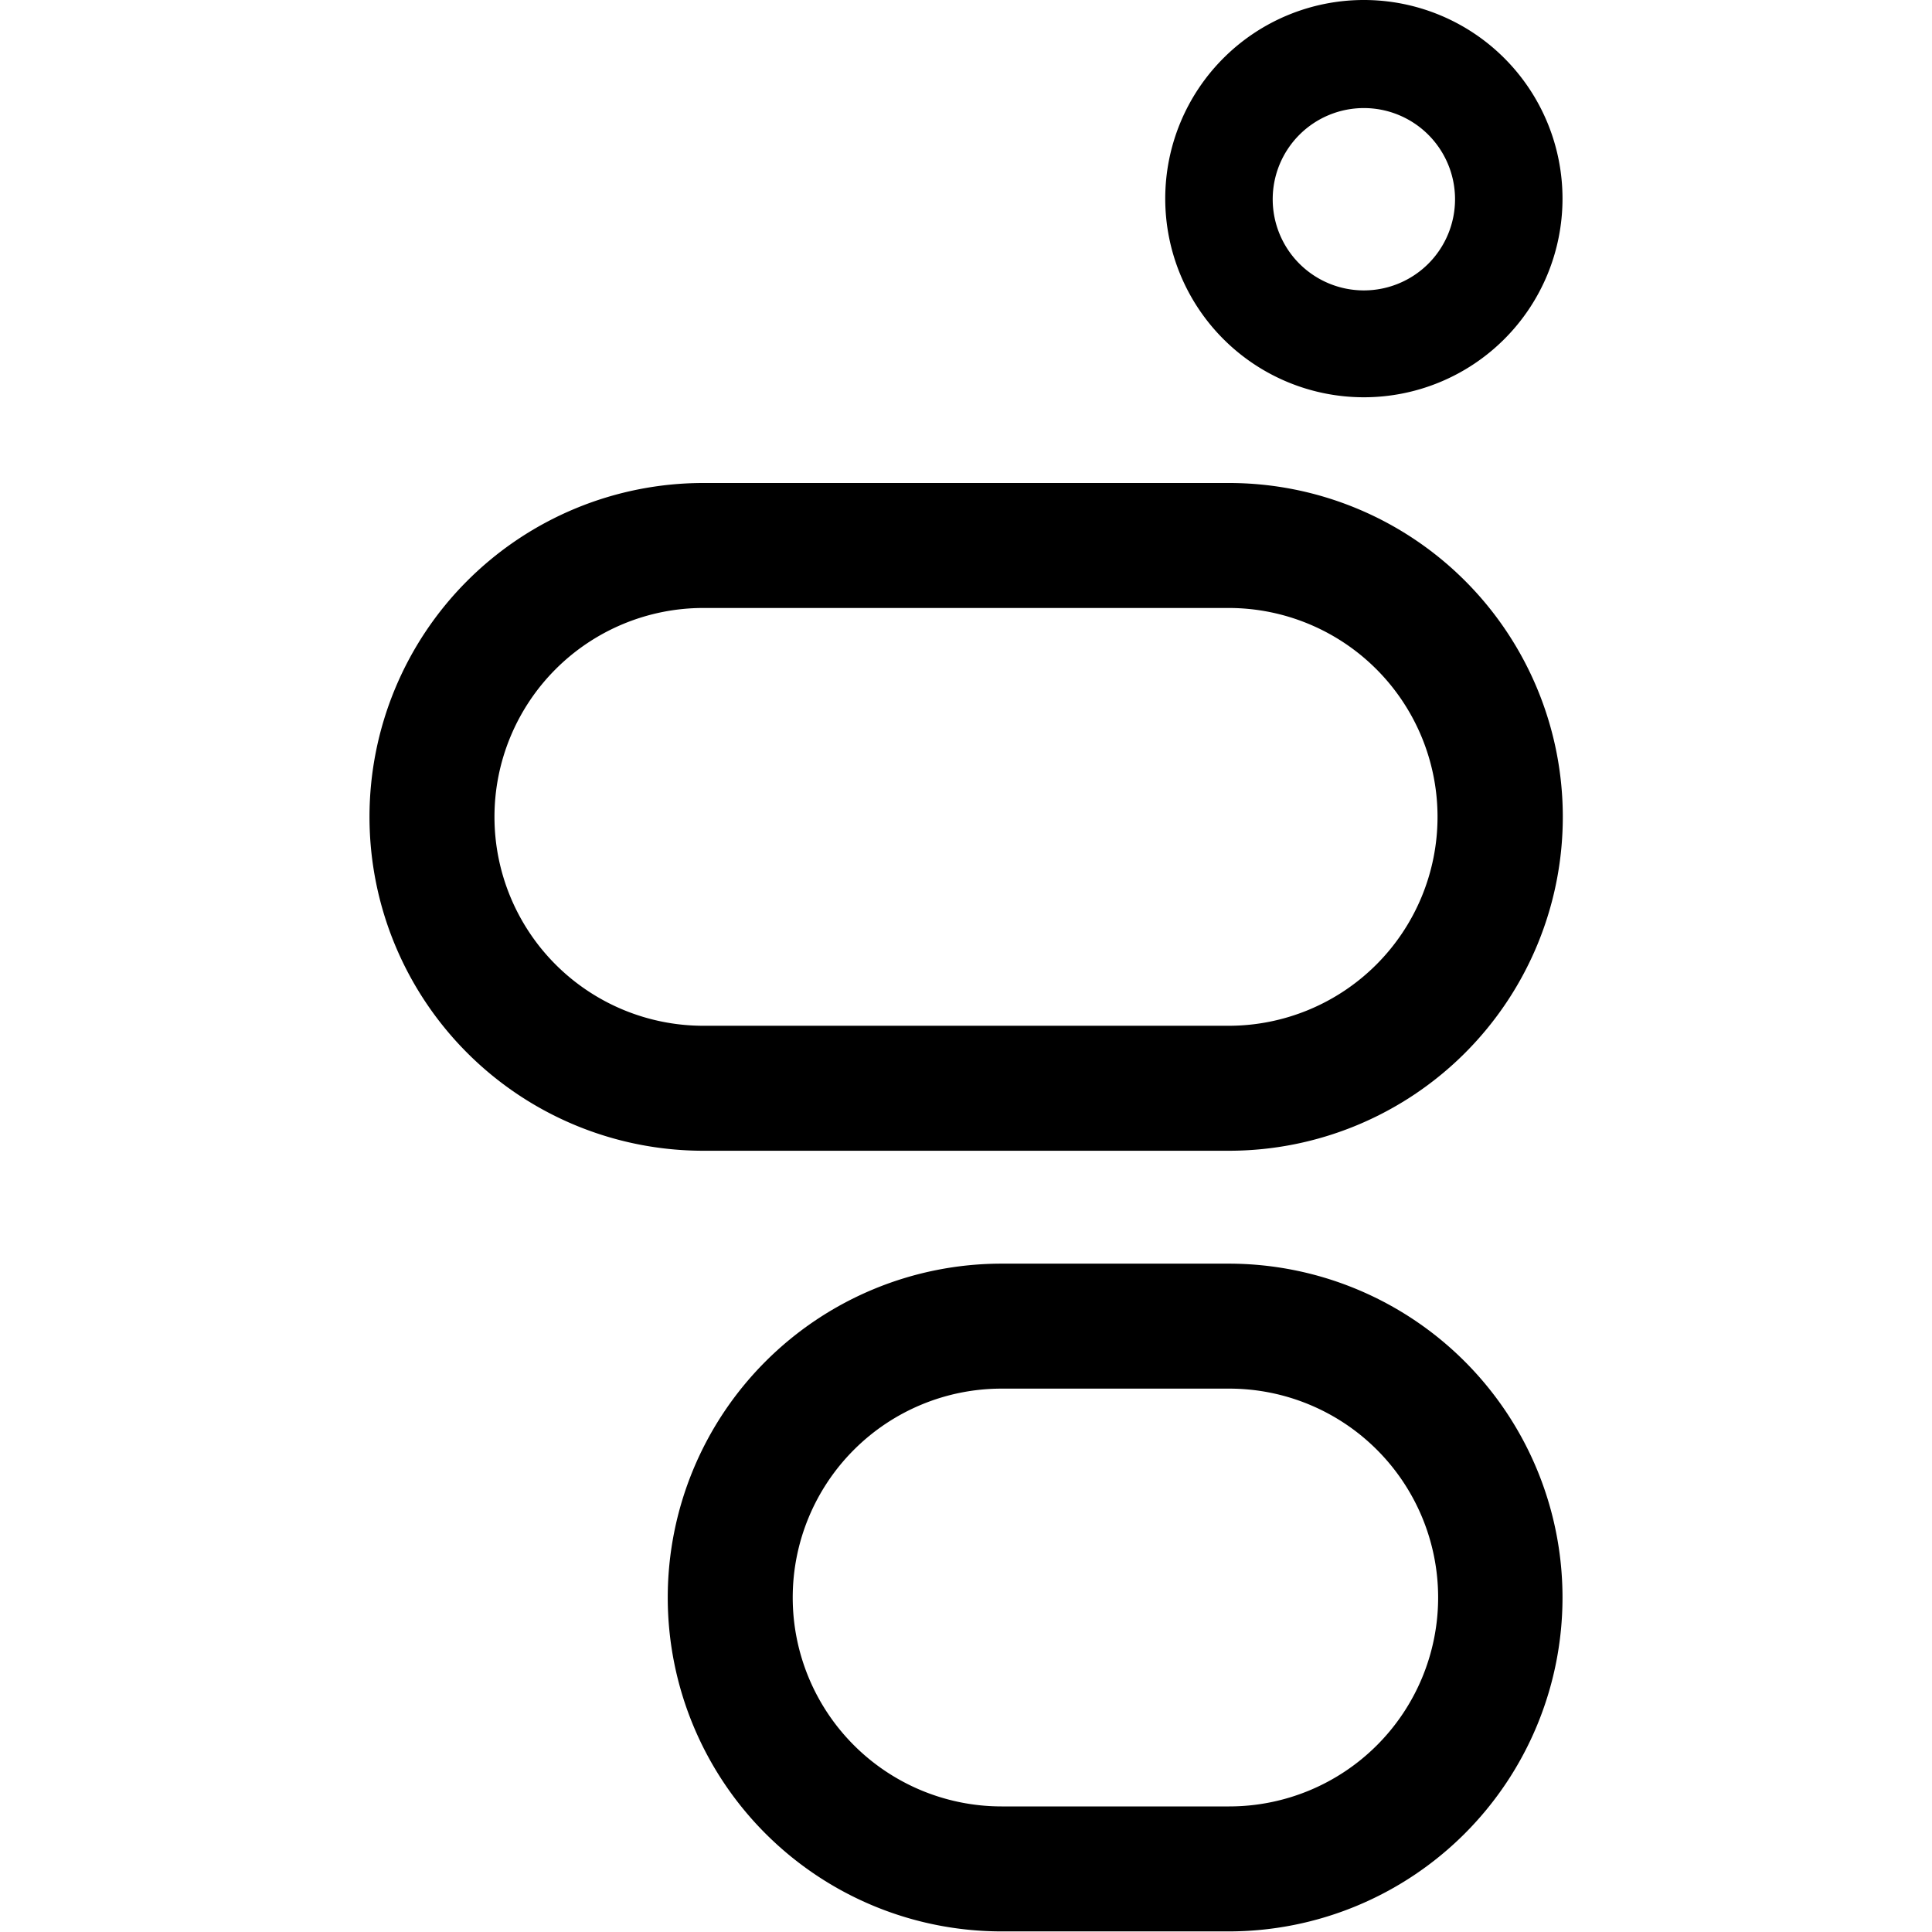 <svg data-name="Layer 1" xmlns="http://www.w3.org/2000/svg" viewBox="0 0 32 32">
    <path d="M22.59 1.79a1.51 1.51 0 11-1.51 1.51 1.51 1.51 0 011.51-1.51m0-1.79a3.29 3.29 0 103.29 3.29A3.29 3.29 0 0022.59 0zm-2.24 10.07a3.46 3.46 0 010 6.92h-8.7a3.46 3.46 0 010-6.92h8.71m0-2.07h-8.71a5.53 5.53 0 000 11.06h8.71A5.53 5.53 0 1020.35 8zm0 15a3.46 3.46 0 010 6.92h-3.77a3.46 3.46 0 010-6.92h3.76m0-2.07h-3.76a5.53 5.53 0 000 11.06h3.76a5.53 5.53 0 100-11.06z"/>
</svg>
